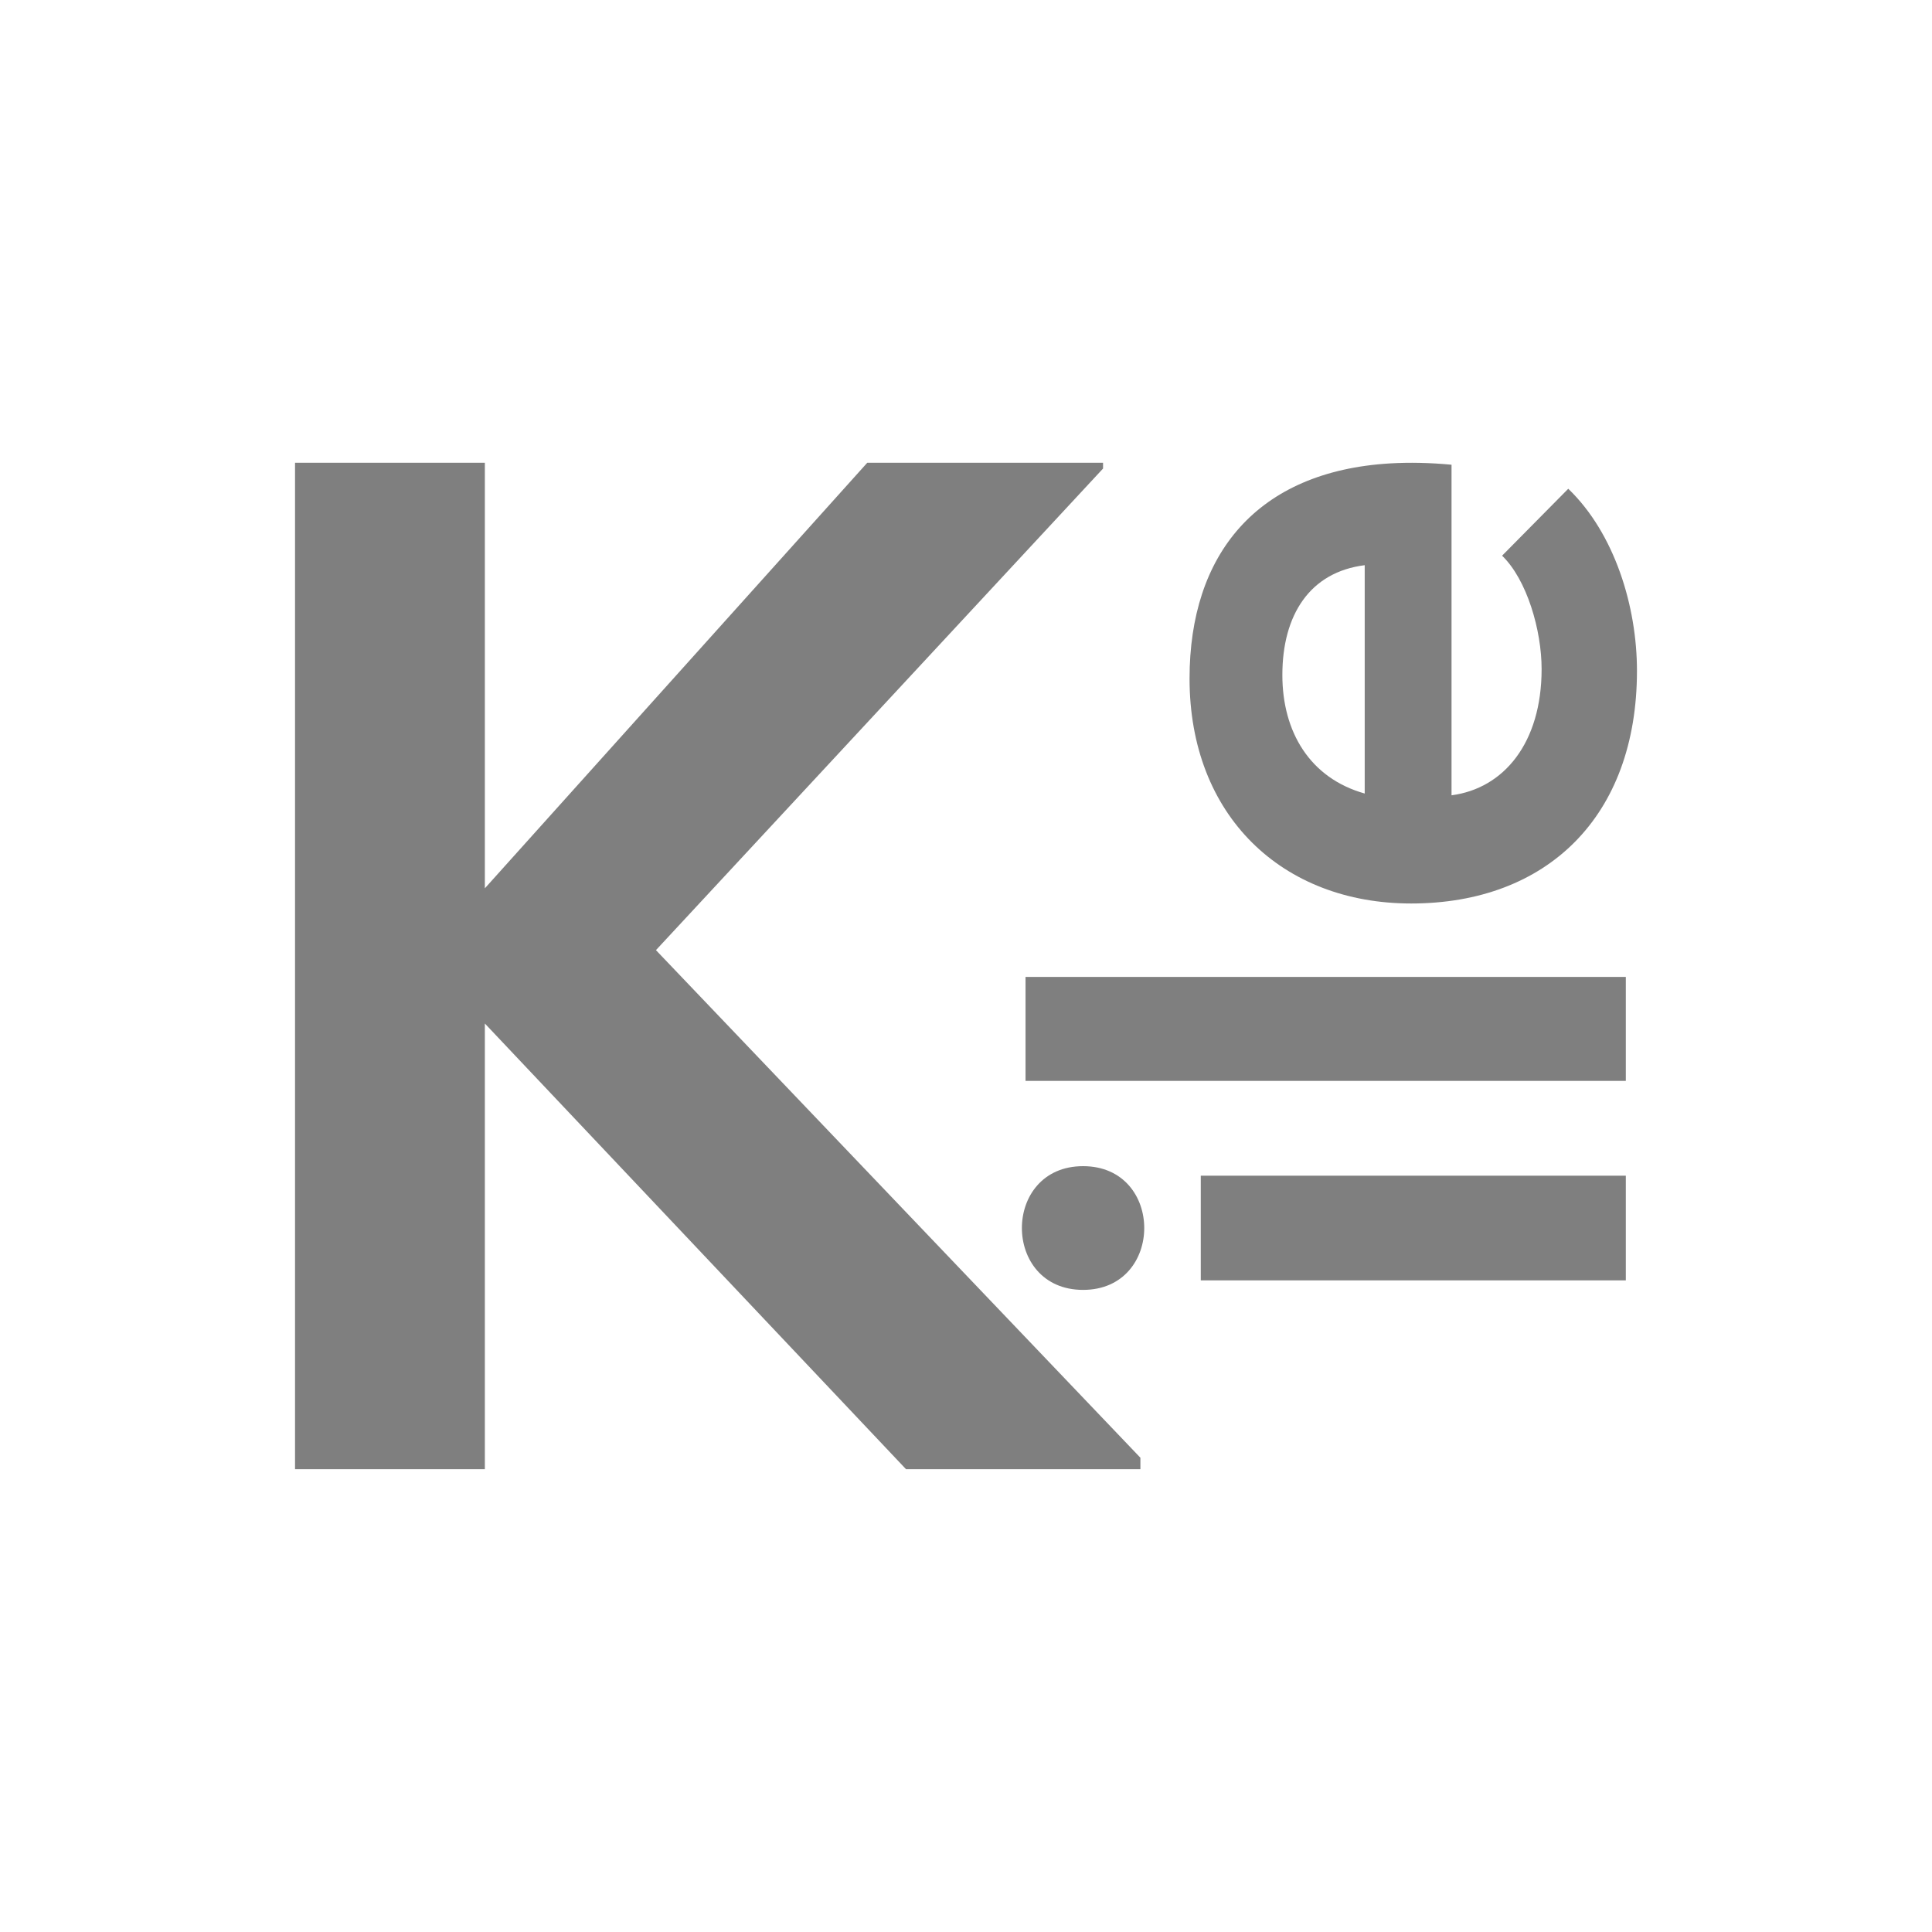 <svg height="48" width="48" xmlns="http://www.w3.org/2000/svg"><path fill="rgb(127, 127, 127)" d="m7.33 11.497v25.005h4.716v-11.073l10.464 11.073h5.823v-.285l-12.036-12.611 11.108-11.965v-.144h-5.858l-9.501 10.573v-10.573zm27.208.016c-3.318.197-4.984 2.265-4.984 5.345 0 3.414 2.305 5.589 5.505 5.589 3.371 0 5.611-2.155 5.611-5.781 0-1.6-.554-3.414-1.707-4.523l-1.644 1.663c.619.597.982 1.856.982 2.816 0 1.835-.937 2.966-2.238 3.137v-8.213c-.541-.051-1.051-.061-1.525-.033zm-.632 2.529v5.673c-1.365-.384-2.046-1.535-2.046-2.944 0-1.493.681-2.558 2.046-2.729zm-8.427 10.229v2.583h14.914v-2.583zm1.43 4.702c-2.027 0-2.027 3.074 0 3.074 2.026 0 2.026-3.074 0-3.074zm2.924.236v2.602h10.56v-2.602z"/></svg>